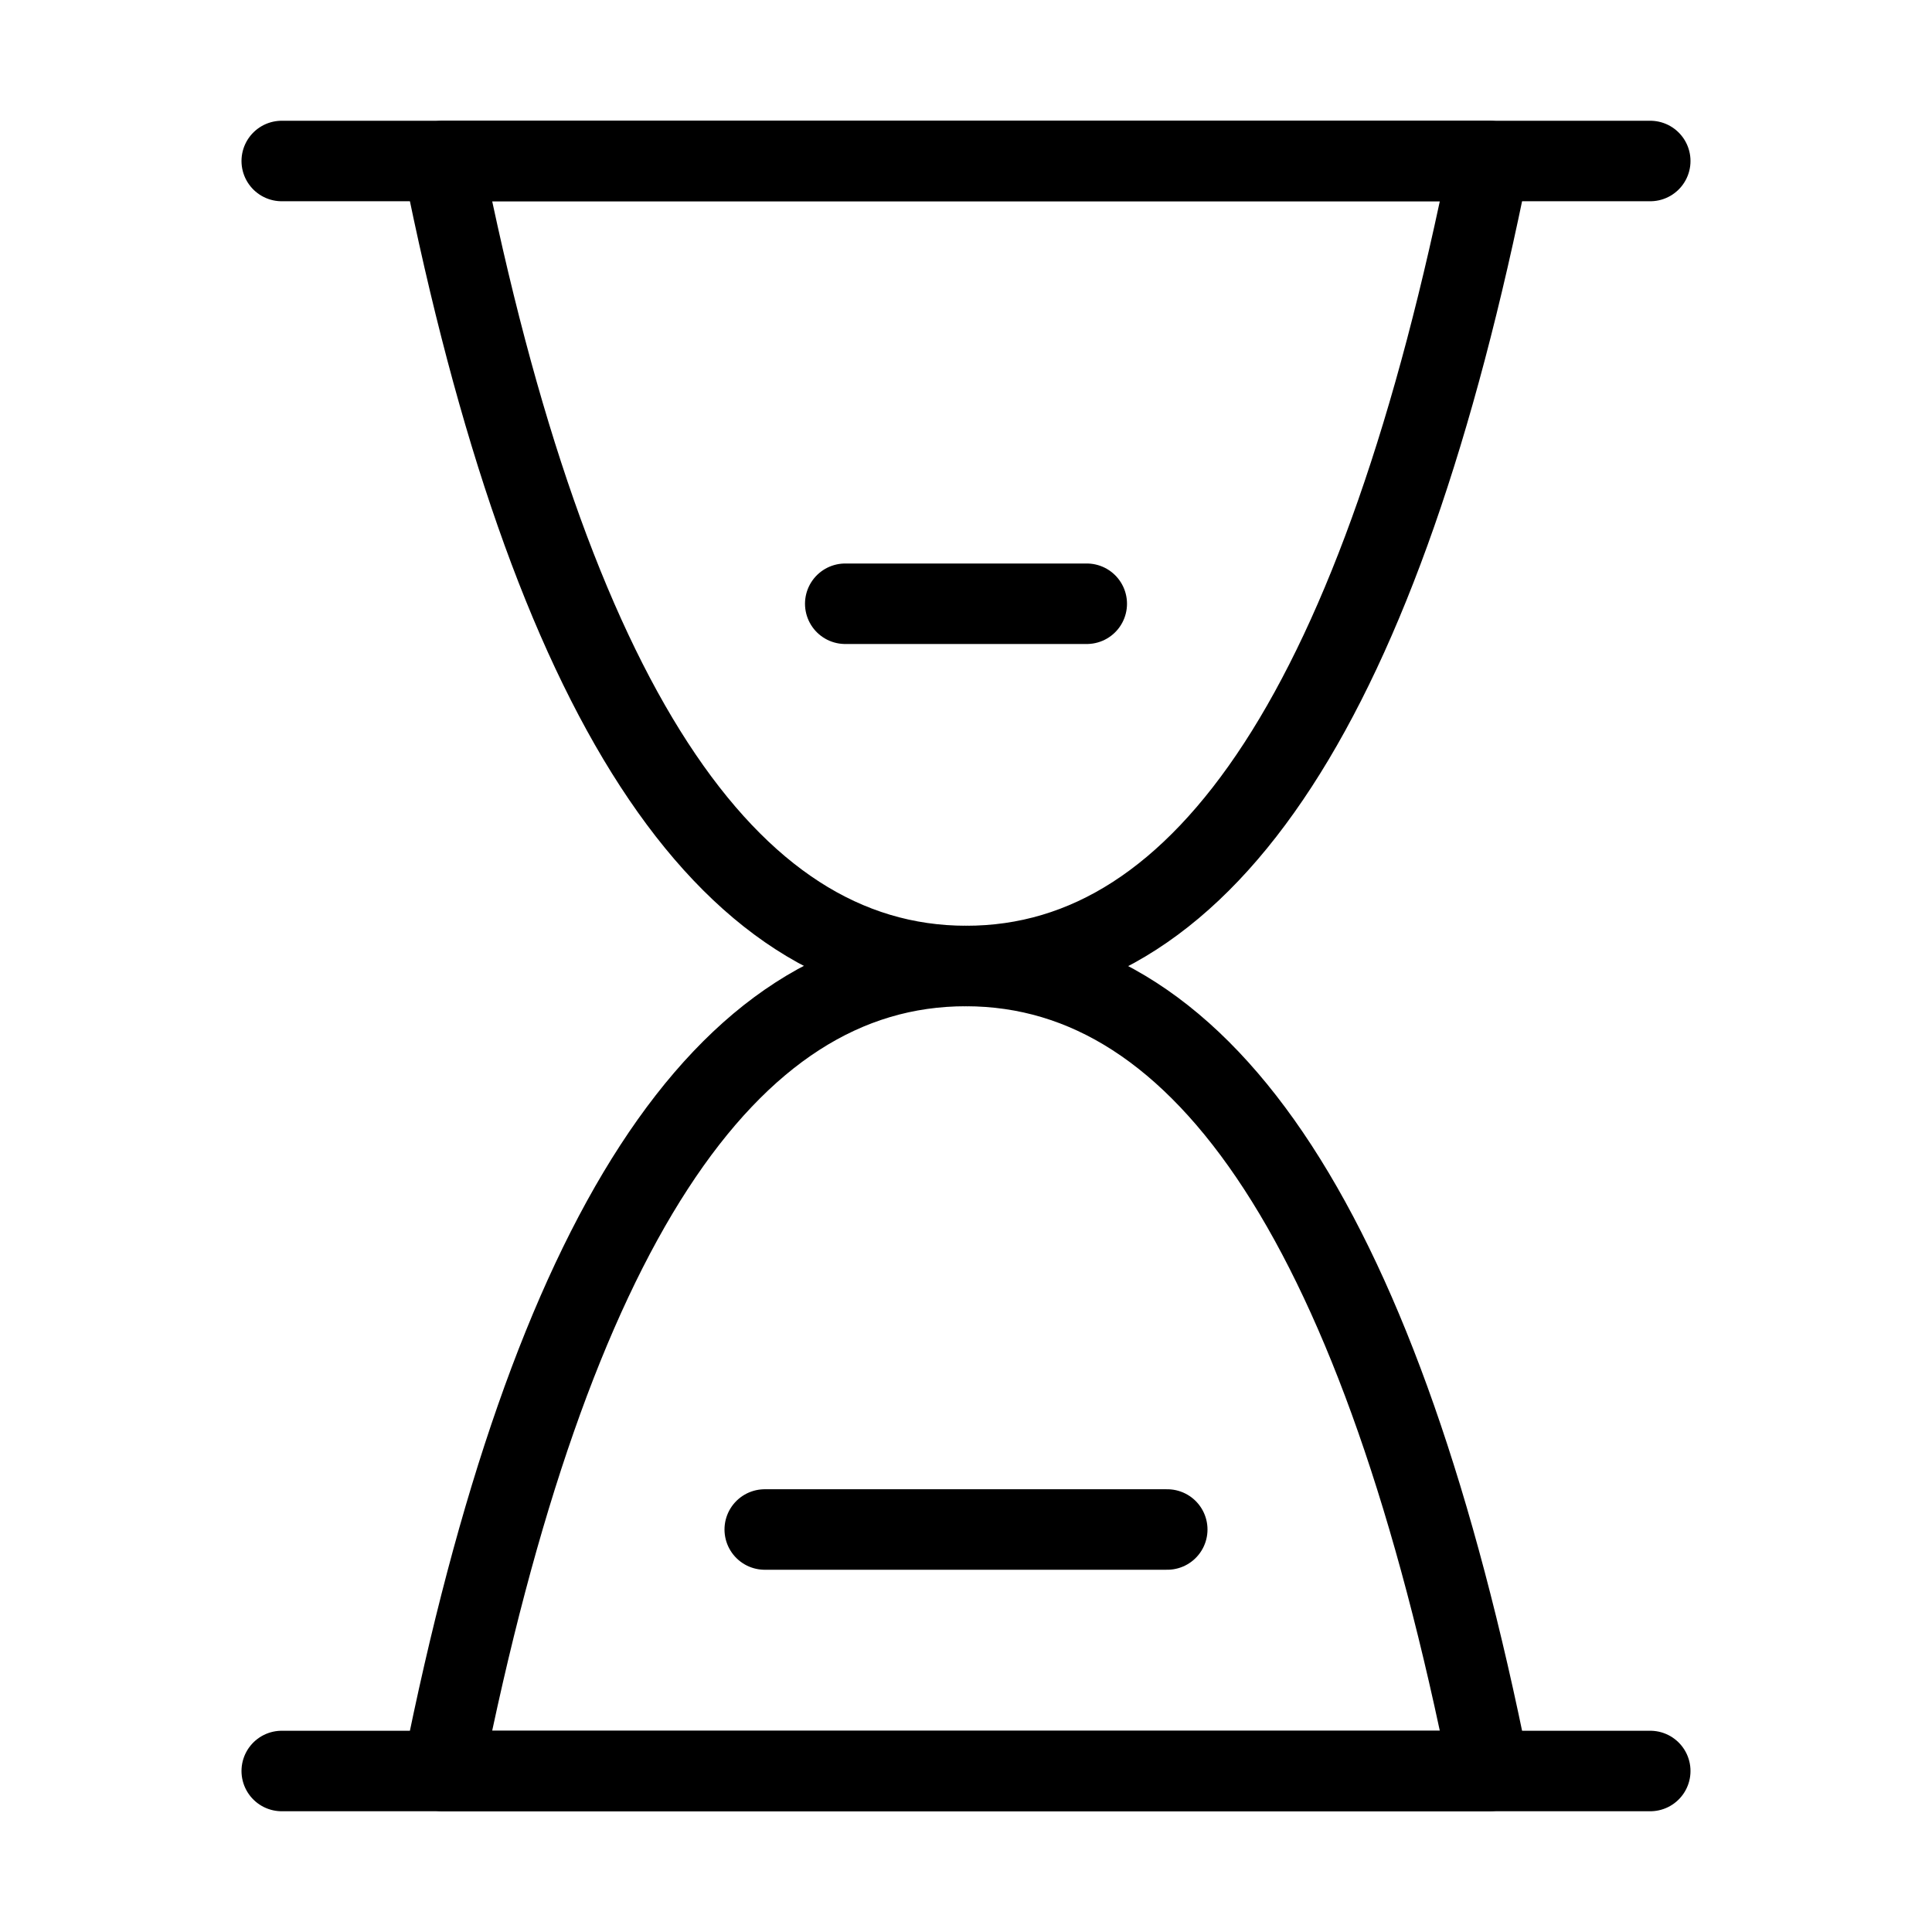 <svg fill-opacity="1" stroke-opacity="1" xmlns="http://www.w3.org/2000/svg" width="48" height="48" fill="none" viewBox="0 0 48 48"><path stroke="#000" stroke-linecap="round" stroke-linejoin="round" stroke-width="2" d="M7 4h34M7 44h34"/><path stroke="#000" stroke-linejoin="round" stroke-width="2" d="M11 44q4-20.009 13-20t13 20z"/><path stroke="#000" stroke-linejoin="round" stroke-width="2" d="M37 4q-4 20.009-13 20T11 4z"/><path stroke="#000" stroke-linecap="round" stroke-linejoin="round" stroke-width="2" d="M21 15h6M19 38h10"/></svg>